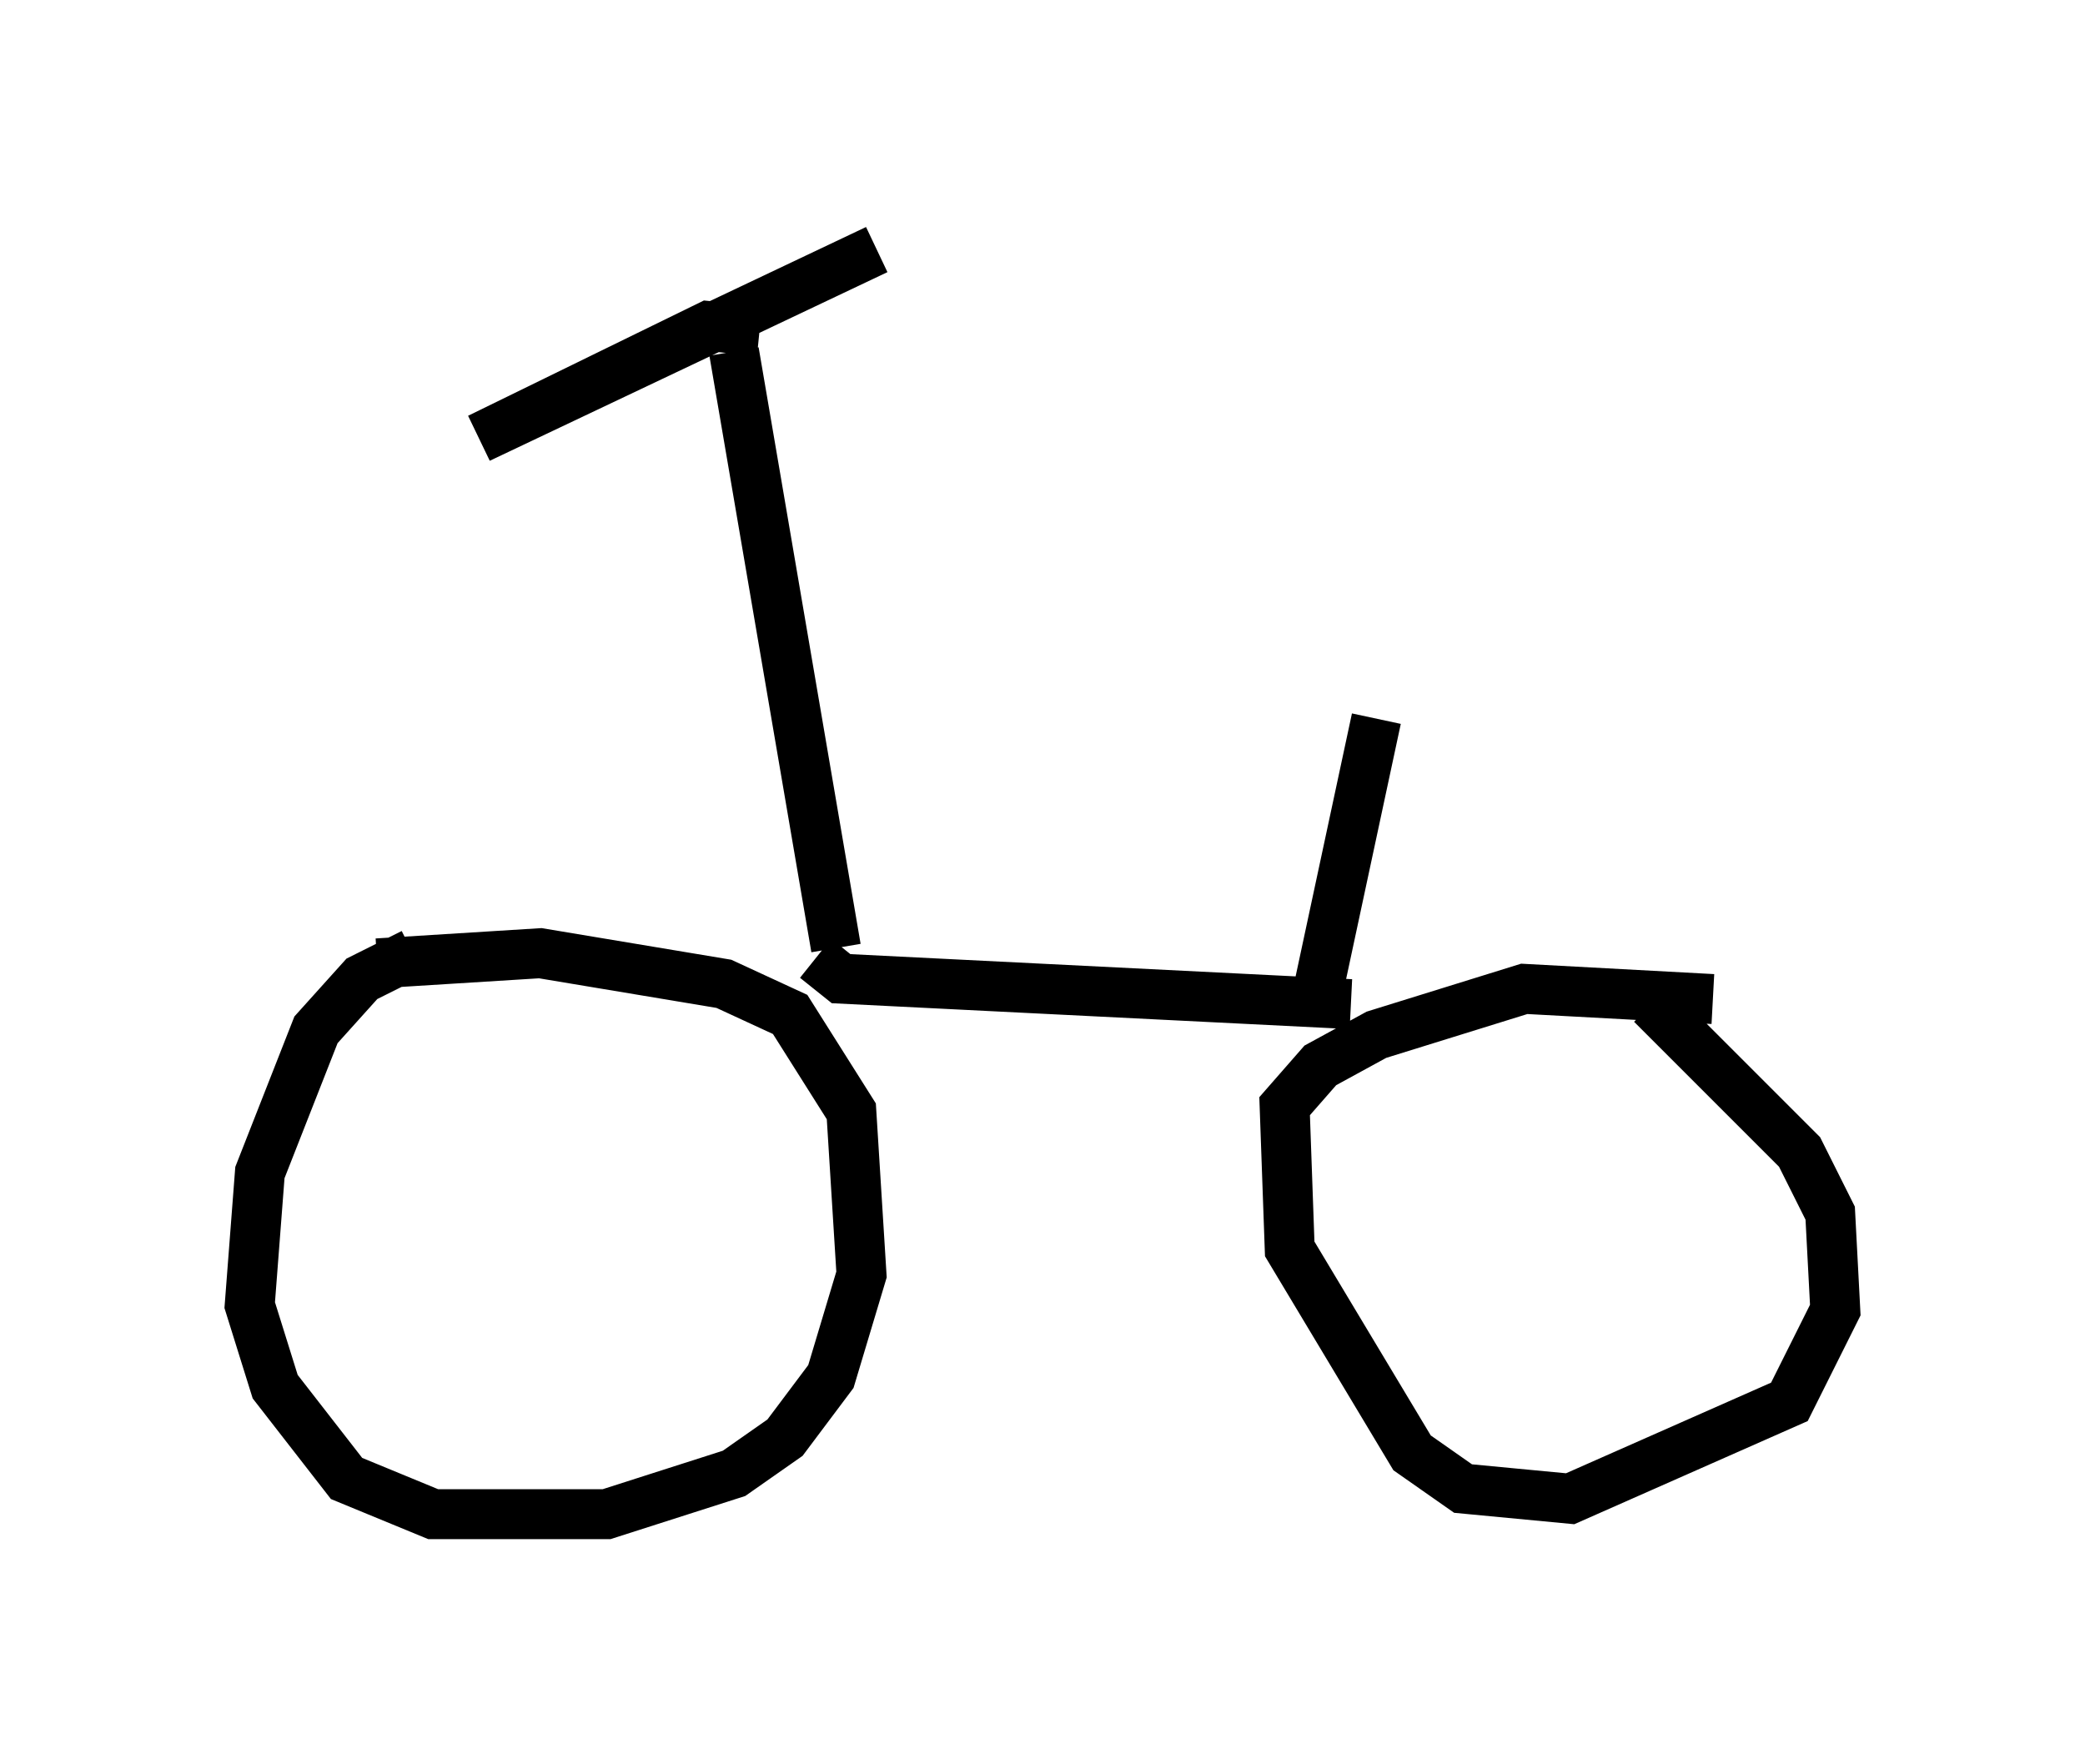 <?xml version="1.0" encoding="utf-8" ?>
<svg baseProfile="full" height="35.317" version="1.1" width="41.748" xmlns="http://www.w3.org/2000/svg" xmlns:ev="http://www.w3.org/2001/xml-events" xmlns:xlink="http://www.w3.org/1999/xlink"><defs /><rect fill="white" height="35.317" width="41.748" x="0" y="0" /><path d="M10.513, 19.088 m-2.246, 0.0 l-1.021, 0.51 -0.919, 1.021 l-1.123, 2.858 -0.204, 2.654 l0.51, 1.633 1.429, 1.838 l1.735, 0.715 3.471, 0.0 l2.552, -0.817 1.021, -0.715 l0.919, -1.225 0.613, -2.042 l-0.204, -3.267 -1.225, -1.94 l-1.327, -0.613 -3.675, -0.613 l-3.267, 0.204 m8.779, -0.102 l0.51, 0.408 10.208, 0.51 m7.248, -0.102 l-3.777, -0.204 -2.96, 0.919 l-1.123, 0.613 -0.715, 0.817 l0.102, 2.858 2.45, 4.083 l1.021, 0.715 2.144, 0.204 l4.39, -1.94 0.919, -1.838 l-0.102, -1.94 -0.613, -1.225 l-2.96, -2.96 m-16.334, -1.123 l-2.042, -11.944 m0.51, -0.408 l-1.021, -0.102 -4.594, 2.246 l7.963, -3.777 m8.779, 15.109 l1.225, -5.717 m-2.654, -2.042 " fill="none" stroke="black" stroke-width="1" /></svg>